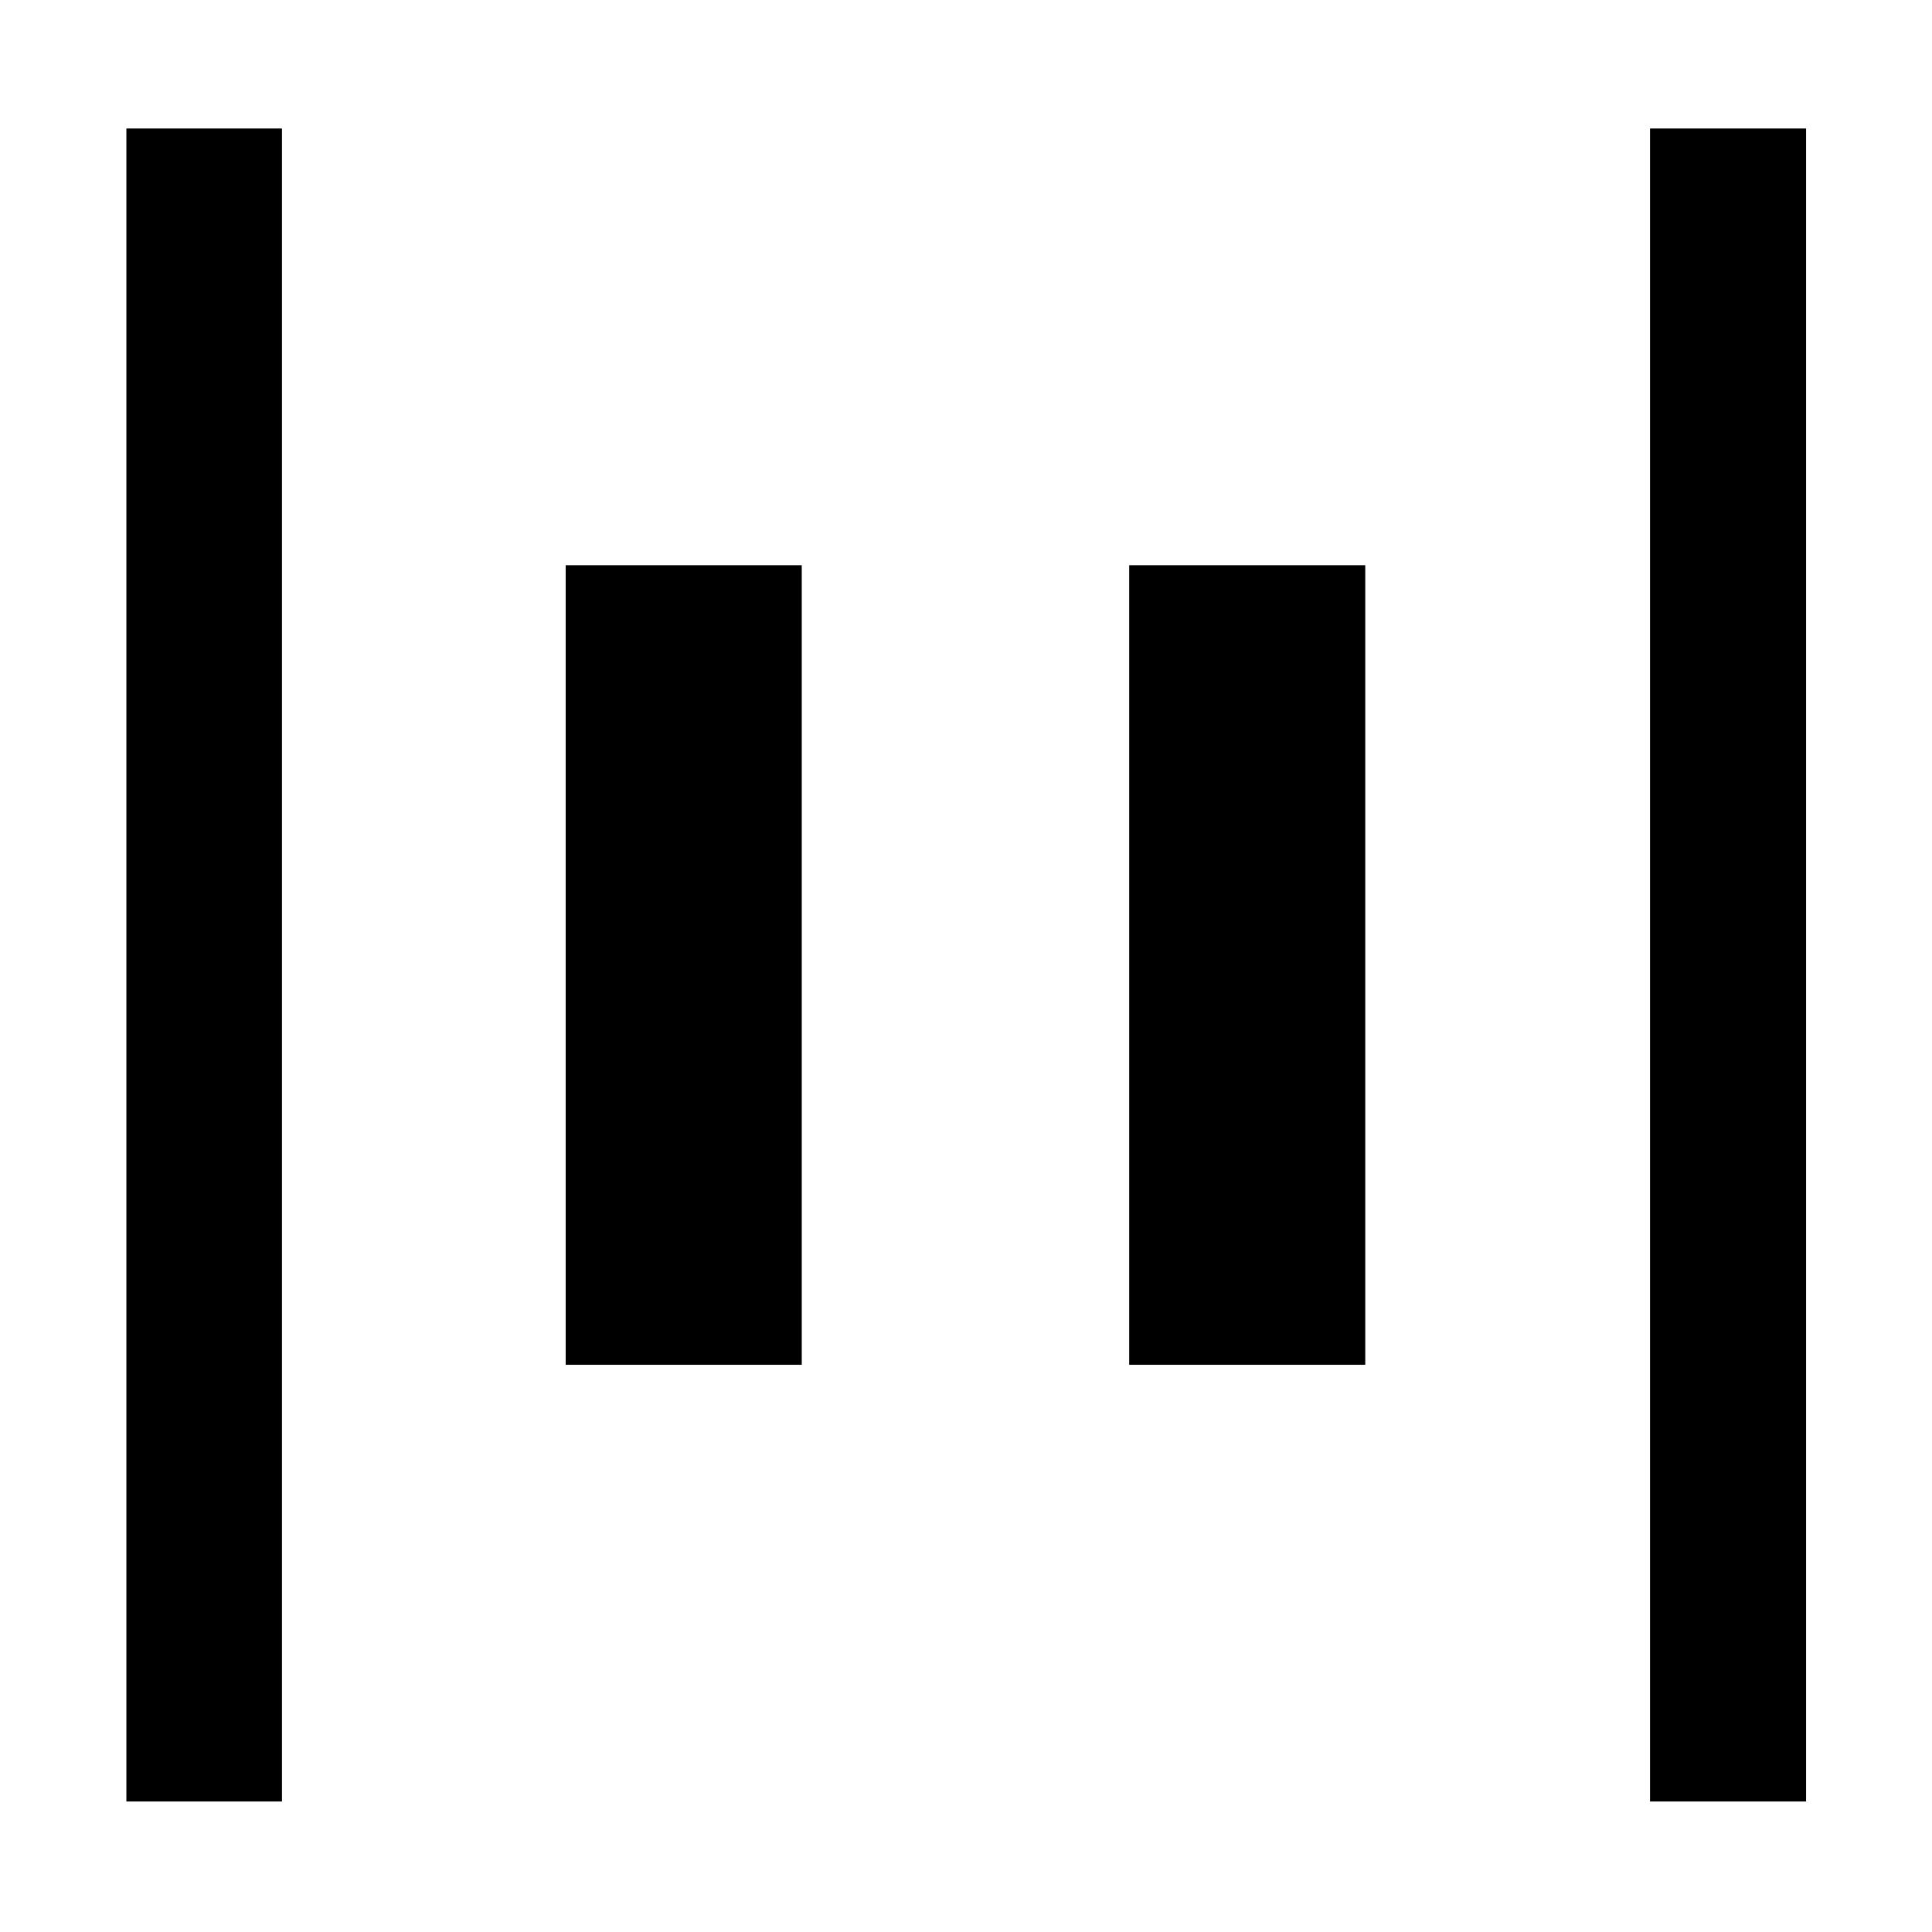 <svg xmlns="http://www.w3.org/2000/svg" height="48" viewBox="0 -960 960 960" width="48"><path d="M819.89-64.85v-831.3h77.54v831.3h-77.54Zm-757.09 0v-831.3h77.31v831.3H62.8Zm498.29-217v-397.3h117.3v397.3h-117.3Zm-280 0v-397.3h117.3v397.3h-117.3Z"/></svg>